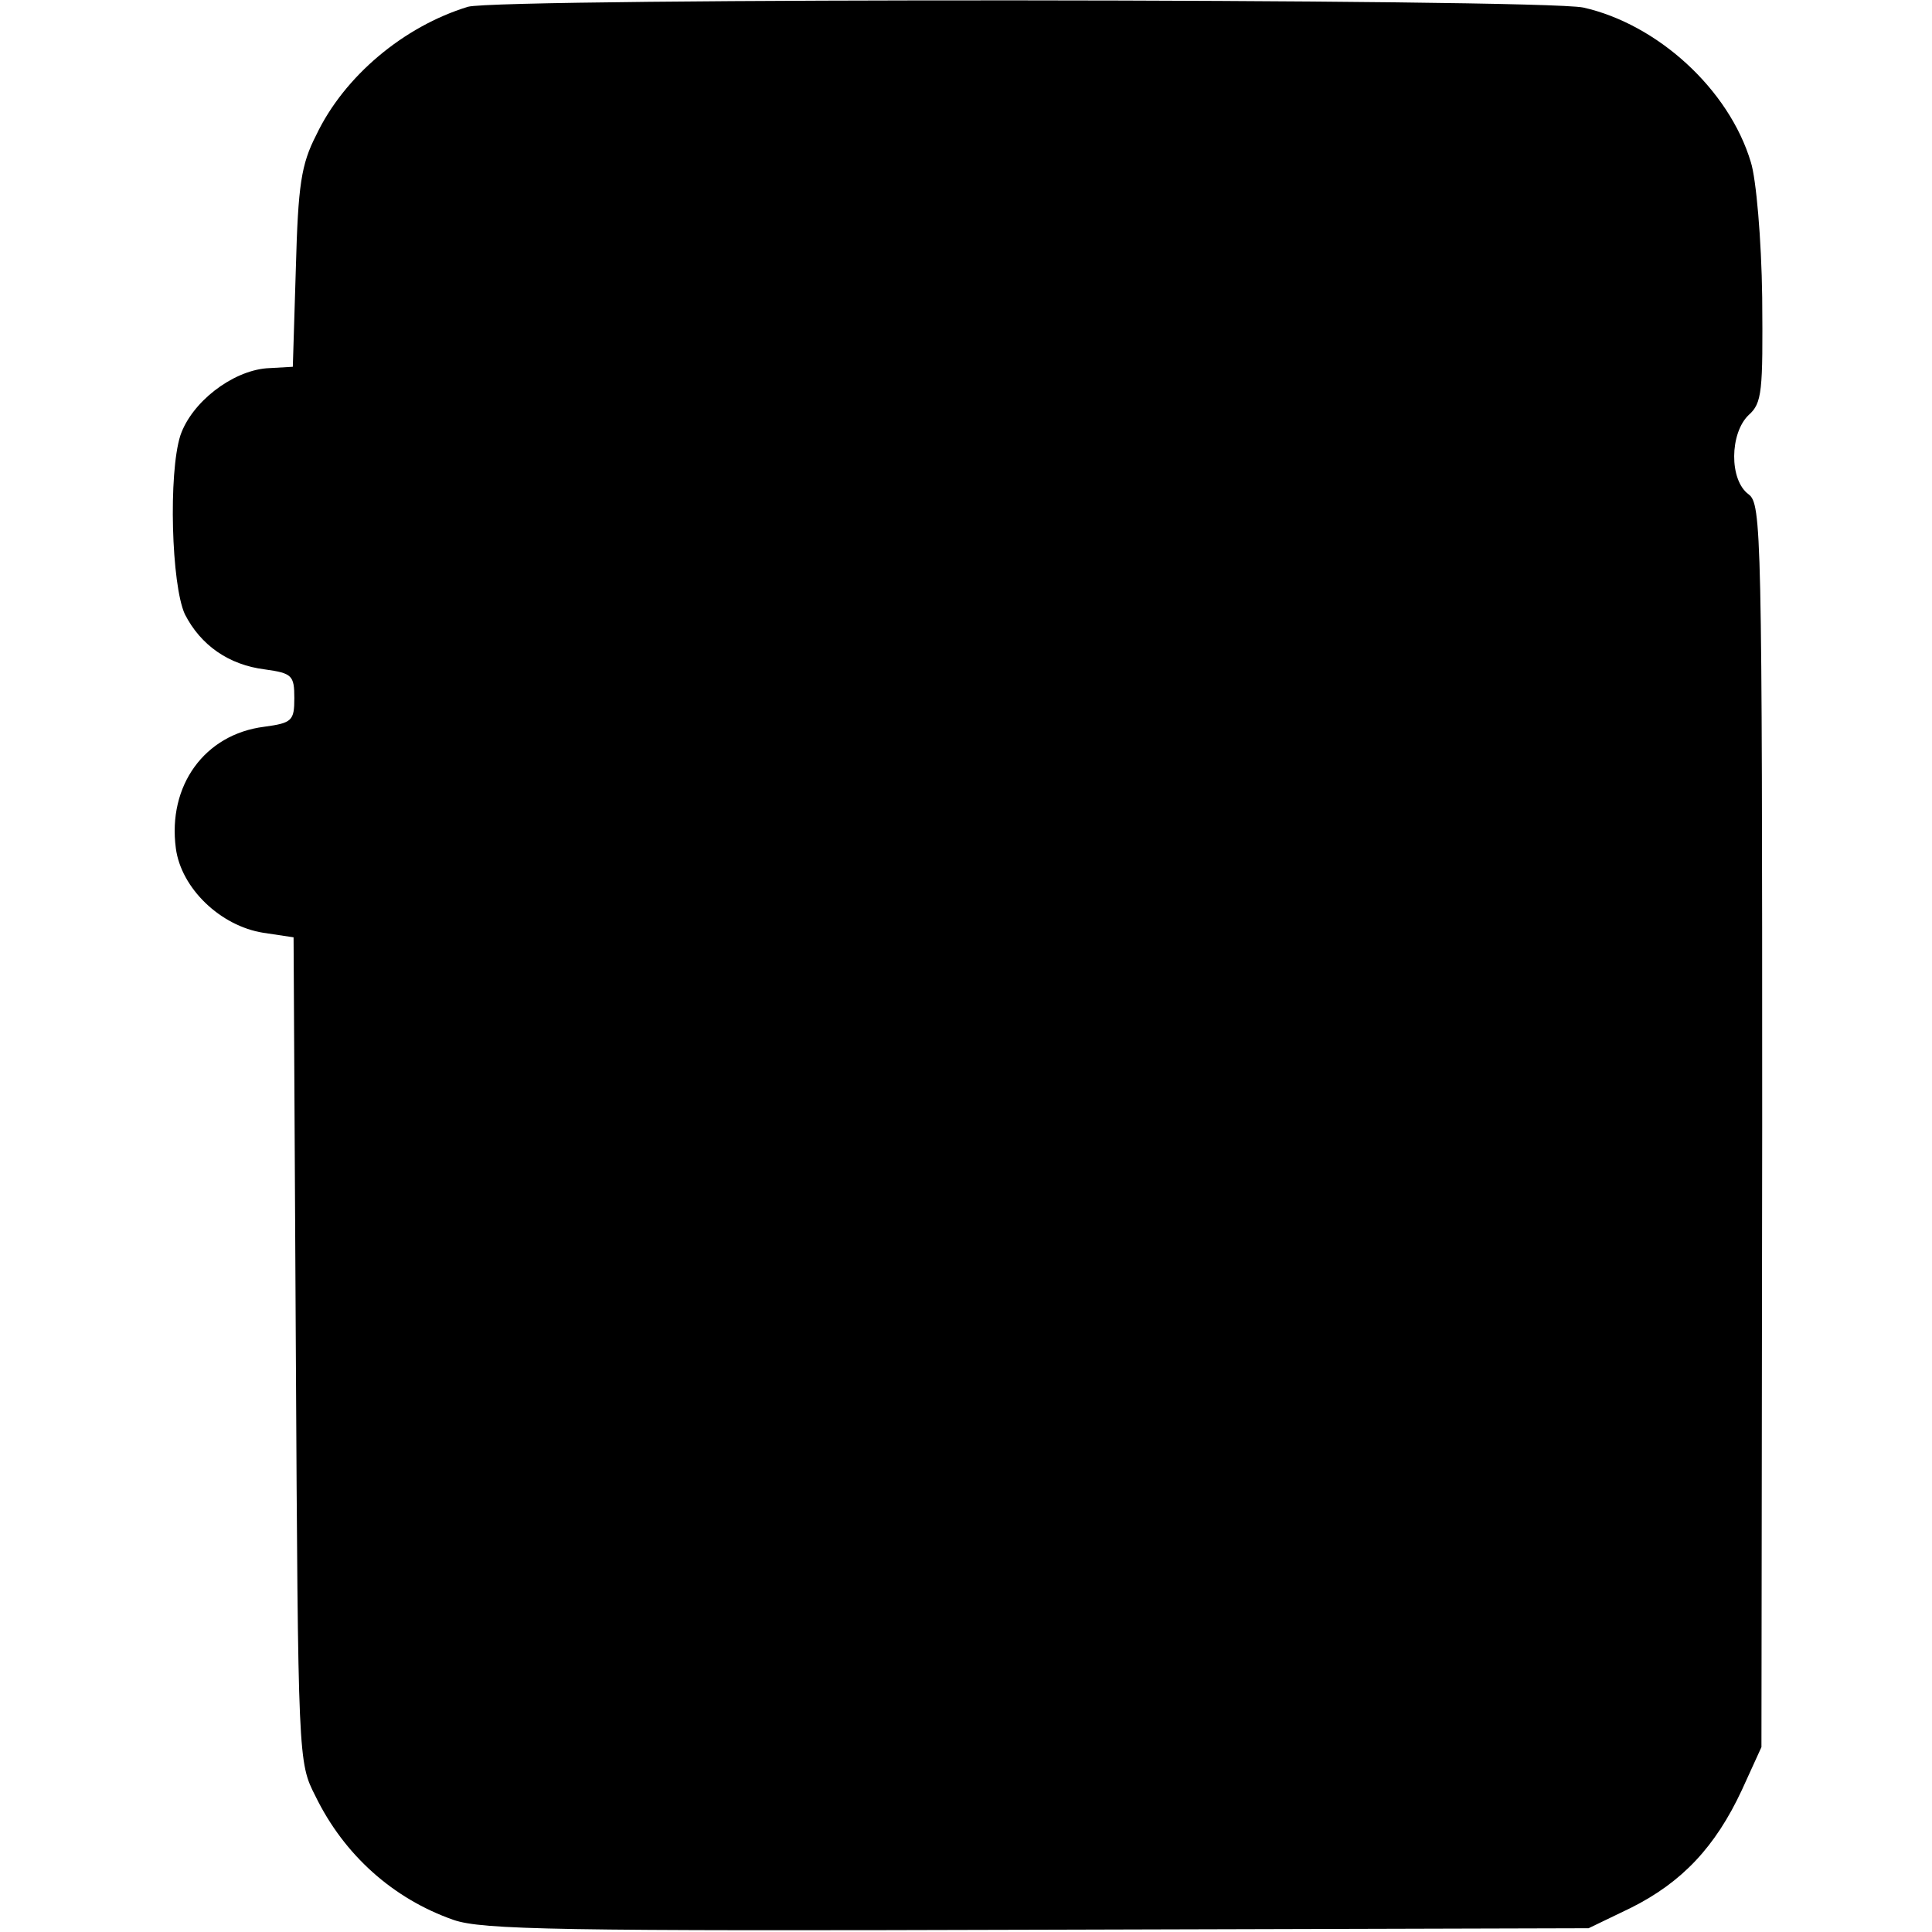 <?xml version="1.0" standalone="no"?>
<!DOCTYPE svg PUBLIC "-//W3C//DTD SVG 20010904//EN"
 "http://www.w3.org/TR/2001/REC-SVG-20010904/DTD/svg10.dtd">
<svg version="1.0" xmlns="http://www.w3.org/2000/svg"
 width="256pt" height="256pt" viewBox="0 0 256 256"
 preserveAspectRatio="xMidYMid meet">
<g transform="translate(0,256) scale(0.1,-0.1)"
fill="#000000" stroke="none">
<path d="M620 2551 c-85 -26 -164 -92 -201 -170 -20 -39 -24 -66 -27 -177 l-4
-130 -35 -2 c-46 -4 -99 -45 -114 -89 -16 -50 -12 -198 6 -237 21 -41 58 -67
106 -73 36 -5 39 -8 39 -38 0 -30 -3 -33 -40 -38 -79 -10 -128 -78 -117 -161
7 -53 59 -103 116 -112 l40 -6 3 -547 c3 -544 3 -546 26 -591 38 -78 103 -136
183 -164 38 -13 137 -15 774 -13 l730 2 56 27 c68 34 112 81 147 156 l26 57 1
823 c0 790 -1 824 -18 837 -26 19 -25 81 0 105 18 16 19 31 18 156 -1 77 -8
157 -15 179 -29 97 -124 183 -222 205 -58 12 -1437 13 -1478 1z"/>
</g>
</svg>
